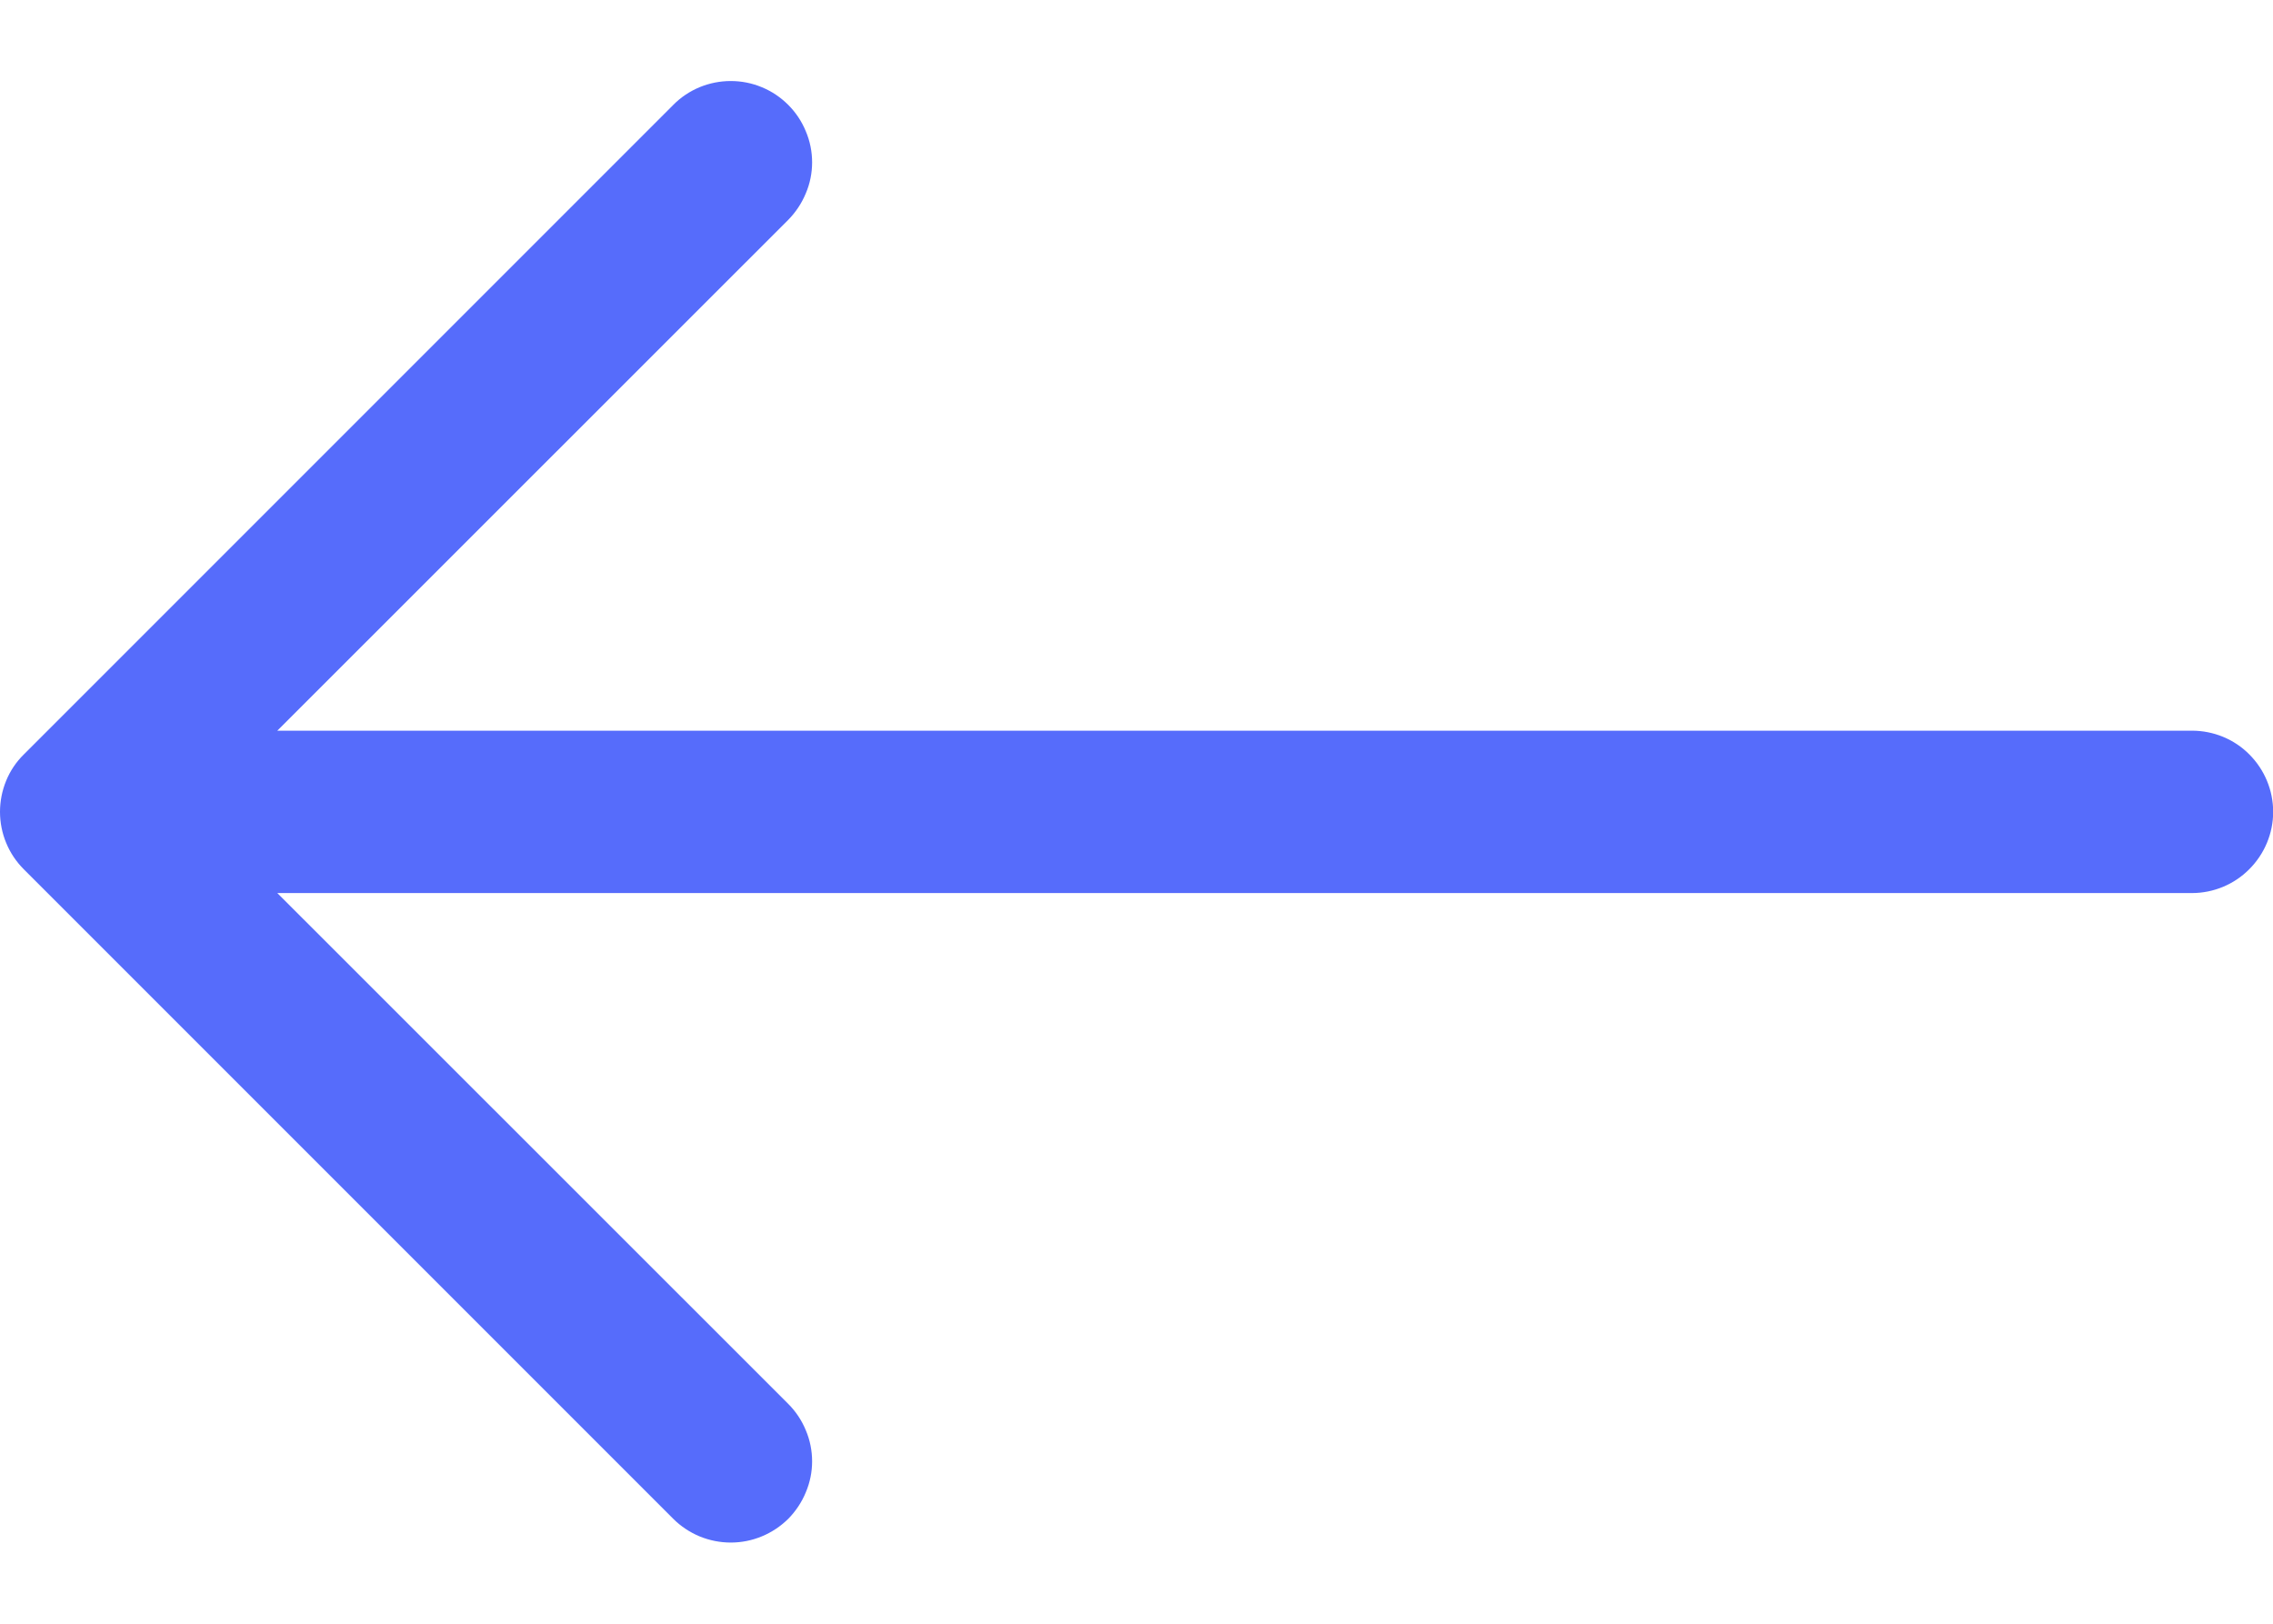 <svg width="14" height="10" viewBox="0 0 14 10" fill="none" xmlns="http://www.w3.org/2000/svg">
<g clip-path="url(#clip0_916_985)">
<path fill-rule="evenodd" clip-rule="evenodd" d="M14.001 5C14.001 4.867 13.948 4.74 13.854 4.646C13.761 4.552 13.633 4.5 13.501 4.5H1.708L4.855 1.354C4.901 1.307 4.938 1.252 4.963 1.191C4.989 1.131 5.002 1.065 5.002 1C5.002 0.934 4.989 0.869 4.963 0.808C4.938 0.747 4.901 0.692 4.855 0.646C4.808 0.599 4.753 0.562 4.692 0.537C4.632 0.512 4.567 0.499 4.501 0.499C4.435 0.499 4.37 0.512 4.309 0.537C4.249 0.562 4.193 0.599 4.147 0.646L0.147 4.646C0.1 4.692 0.063 4.747 0.038 4.808C0.013 4.869 0 4.934 0 5C0 5.065 0.013 5.131 0.038 5.191C0.063 5.252 0.1 5.307 0.147 5.354L4.147 9.354C4.193 9.4 4.249 9.437 4.309 9.462C4.37 9.487 4.435 9.5 4.501 9.5C4.567 9.5 4.632 9.487 4.692 9.462C4.753 9.437 4.808 9.4 4.855 9.354C4.901 9.307 4.938 9.252 4.963 9.191C4.989 9.13 5.002 9.065 5.002 9C5.002 8.934 4.989 8.869 4.963 8.808C4.938 8.747 4.901 8.692 4.855 8.646L1.708 5.5H13.501C13.633 5.5 13.761 5.447 13.854 5.353C13.948 5.259 14.001 5.132 14.001 5Z" fill="#566CFB"/>
</g>
<defs>
<clipPath id="clip0_916_985">
<rect width="14.001" height="10" fill="white"/>
</clipPath>
</defs>
</svg>
